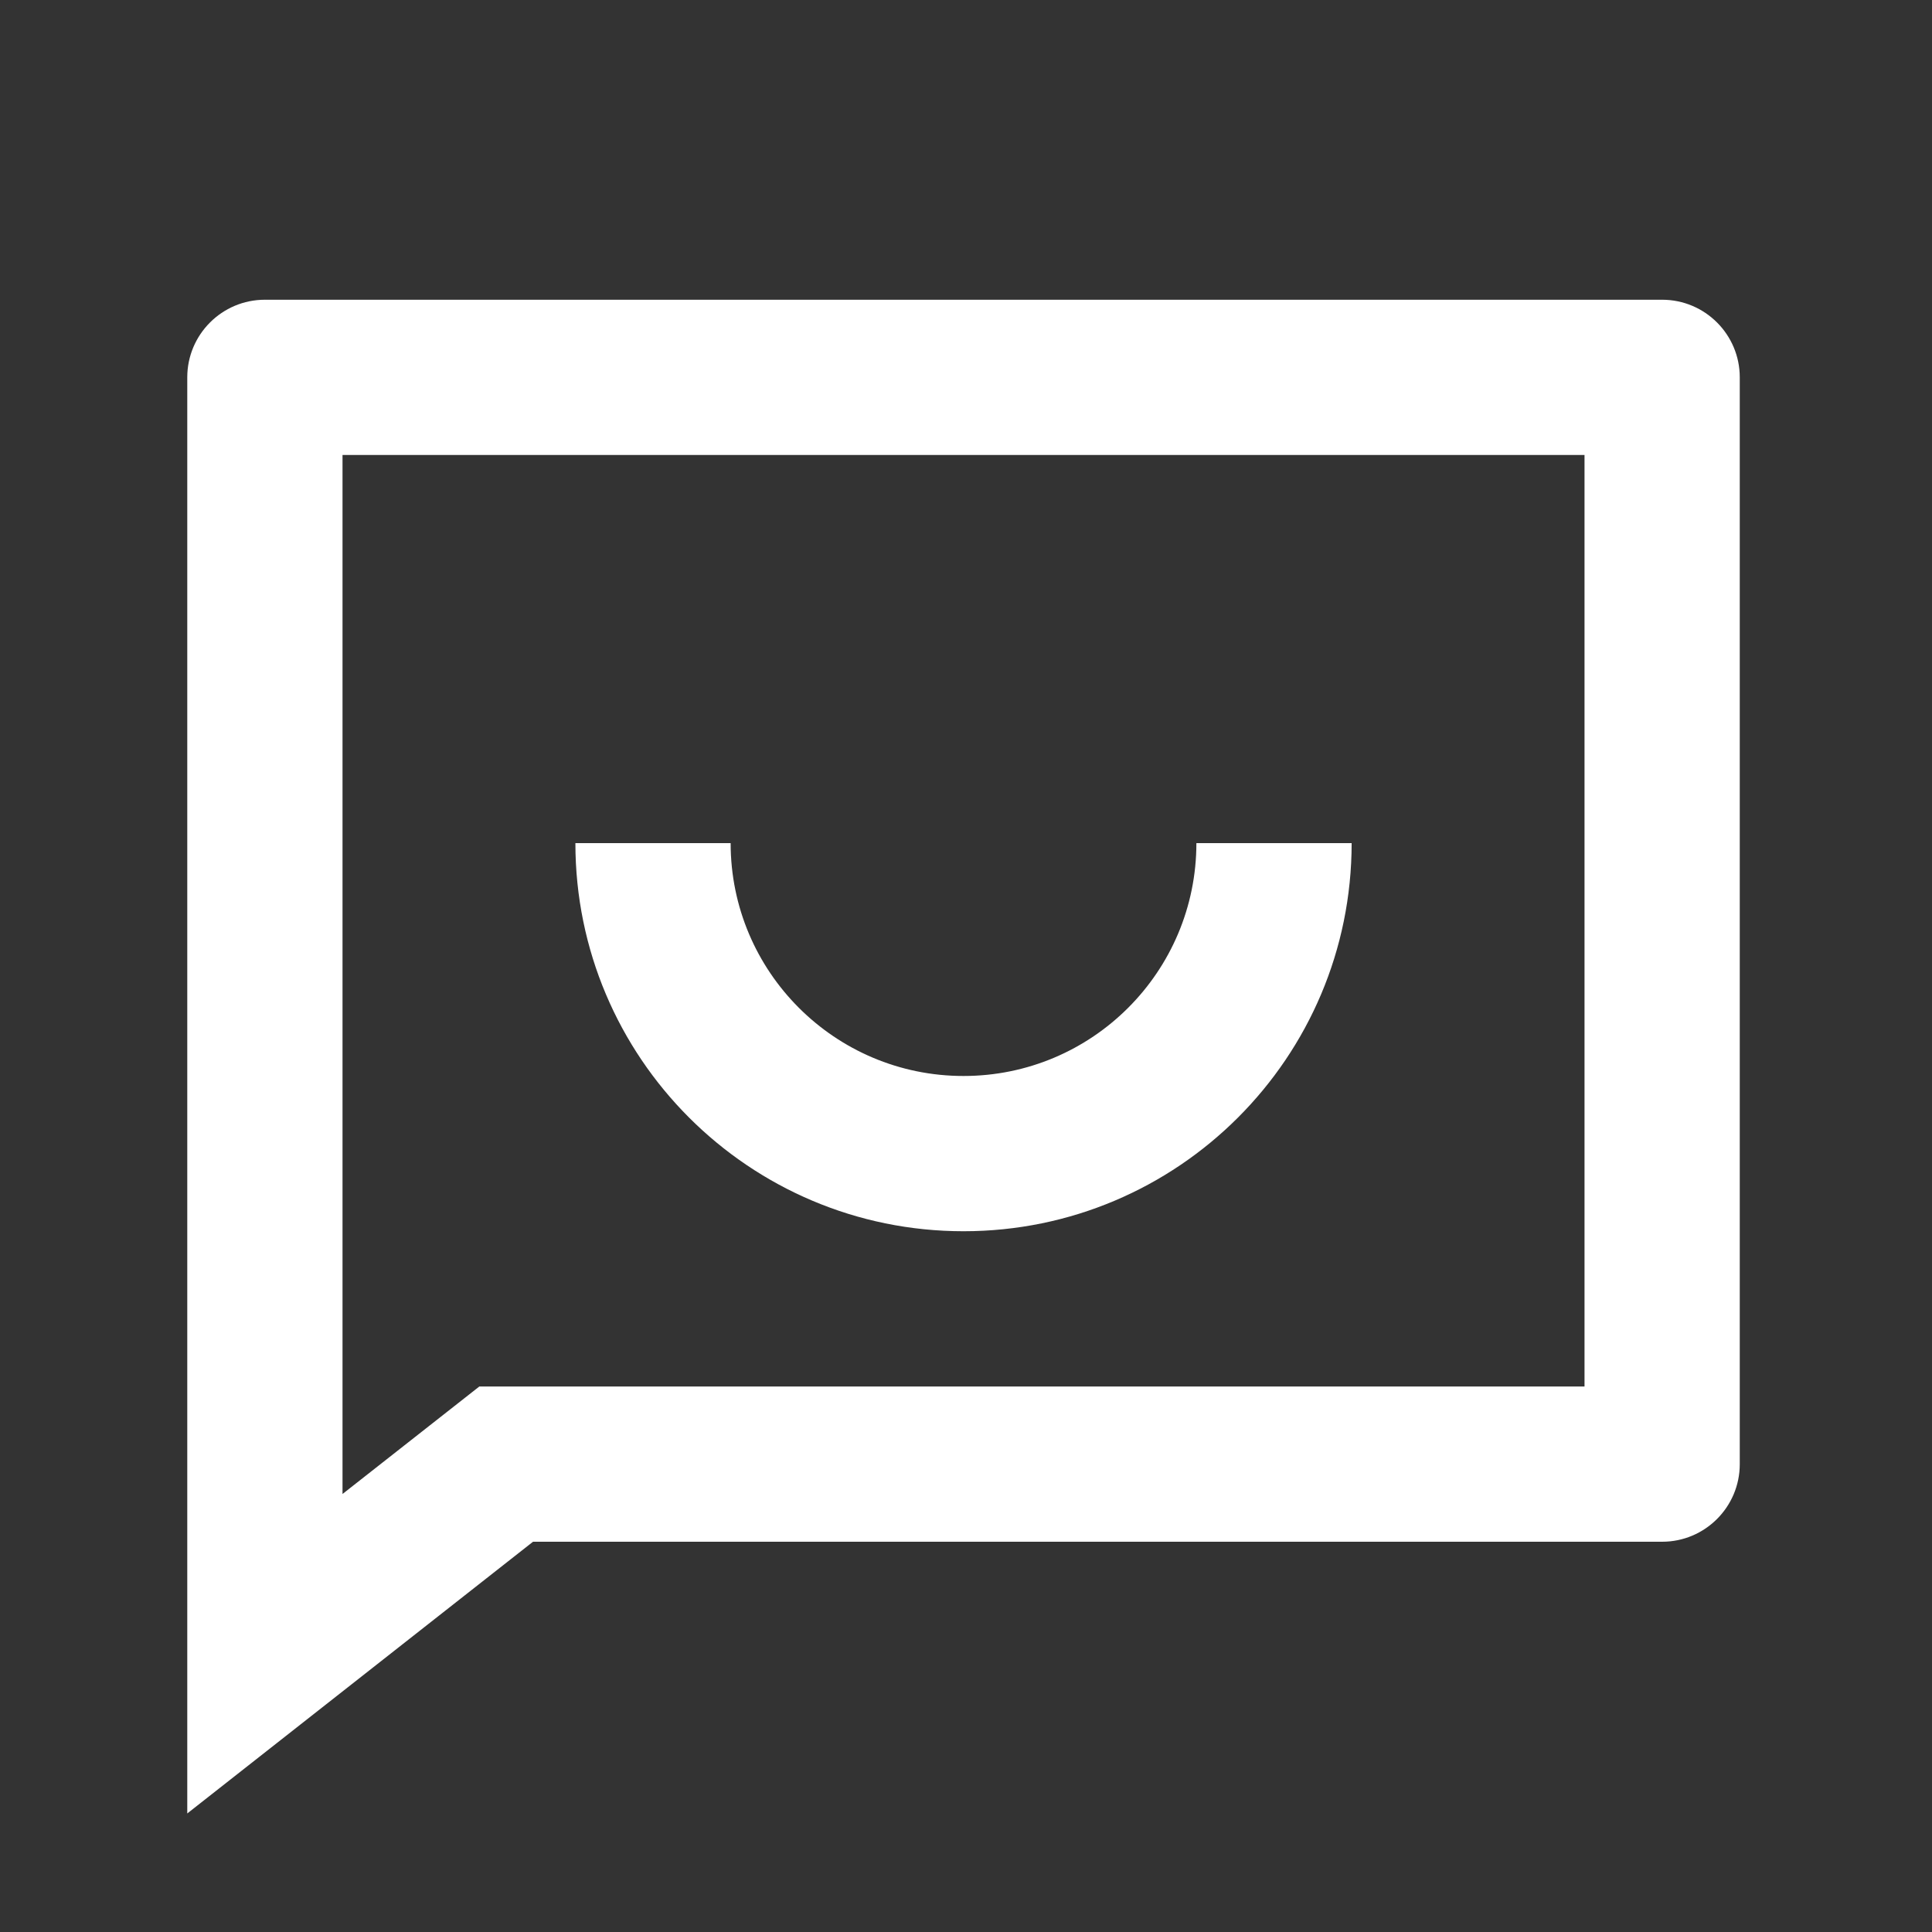 <svg width="28" height="28" viewBox="0 0 28 28" fill="none" xmlns="http://www.w3.org/2000/svg">
<rect x="0" y="0" width="28" height="28" fill="#333333" stroke="none"/>
<path d="M7.725 22.344L2.714 26.282V5.469C2.714 4.848 3.218 4.344 3.839 4.344H24.089C24.71 4.344 25.214 4.848 25.214 5.469V21.219C25.214 21.84 24.71 22.344 24.089 22.344H7.725ZM6.947 20.094H22.964V6.594H4.964V21.652L6.947 20.094ZM8.339 12.219H10.589C10.589 14.083 12.1 15.594 13.964 15.594C15.828 15.594 17.339 14.083 17.339 12.219H19.589C19.589 15.326 17.071 17.844 13.964 17.844C10.857 17.844 8.339 15.326 8.339 12.219Z" fill="white"/>
</svg>
